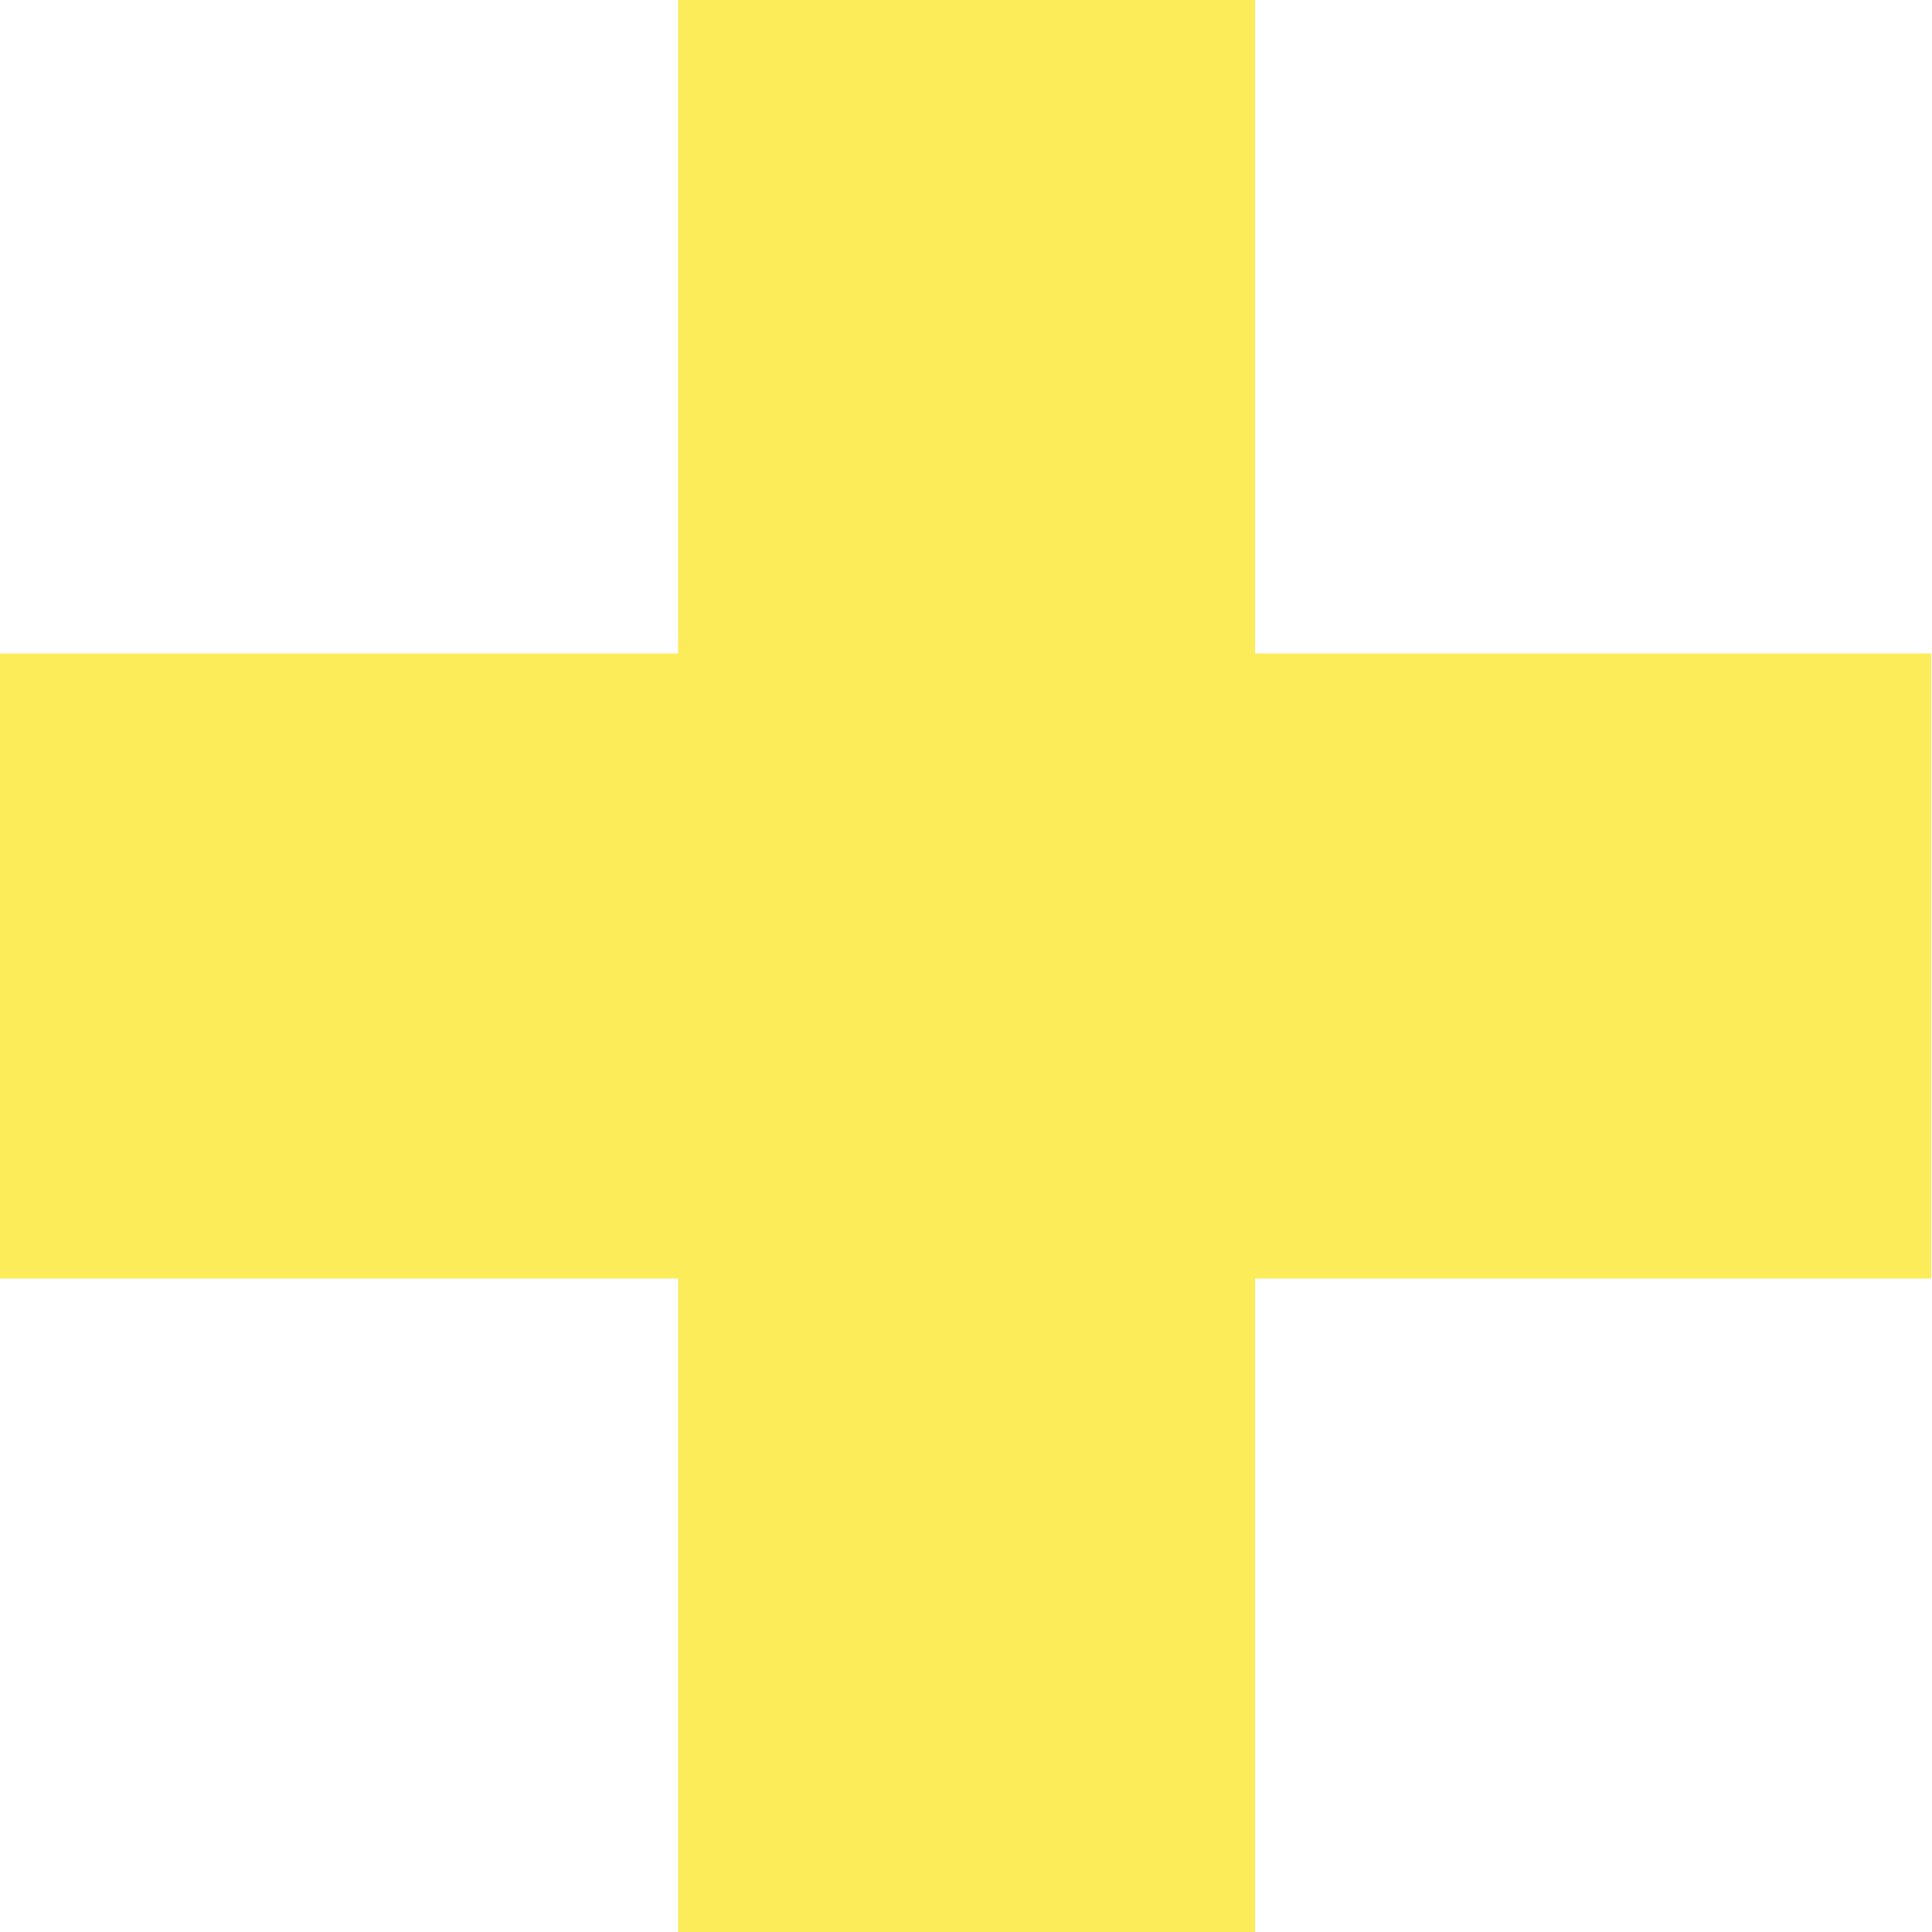 <svg width="8" height="8" viewBox="0 0 8 8" fill="none" xmlns="http://www.w3.org/2000/svg">
<path d="M7.997 5.294H5.197V8H2.808V5.294H0V2.706H2.808V0H5.197V2.706H7.997V5.294Z" fill="#FCEC5A"/>
</svg>
